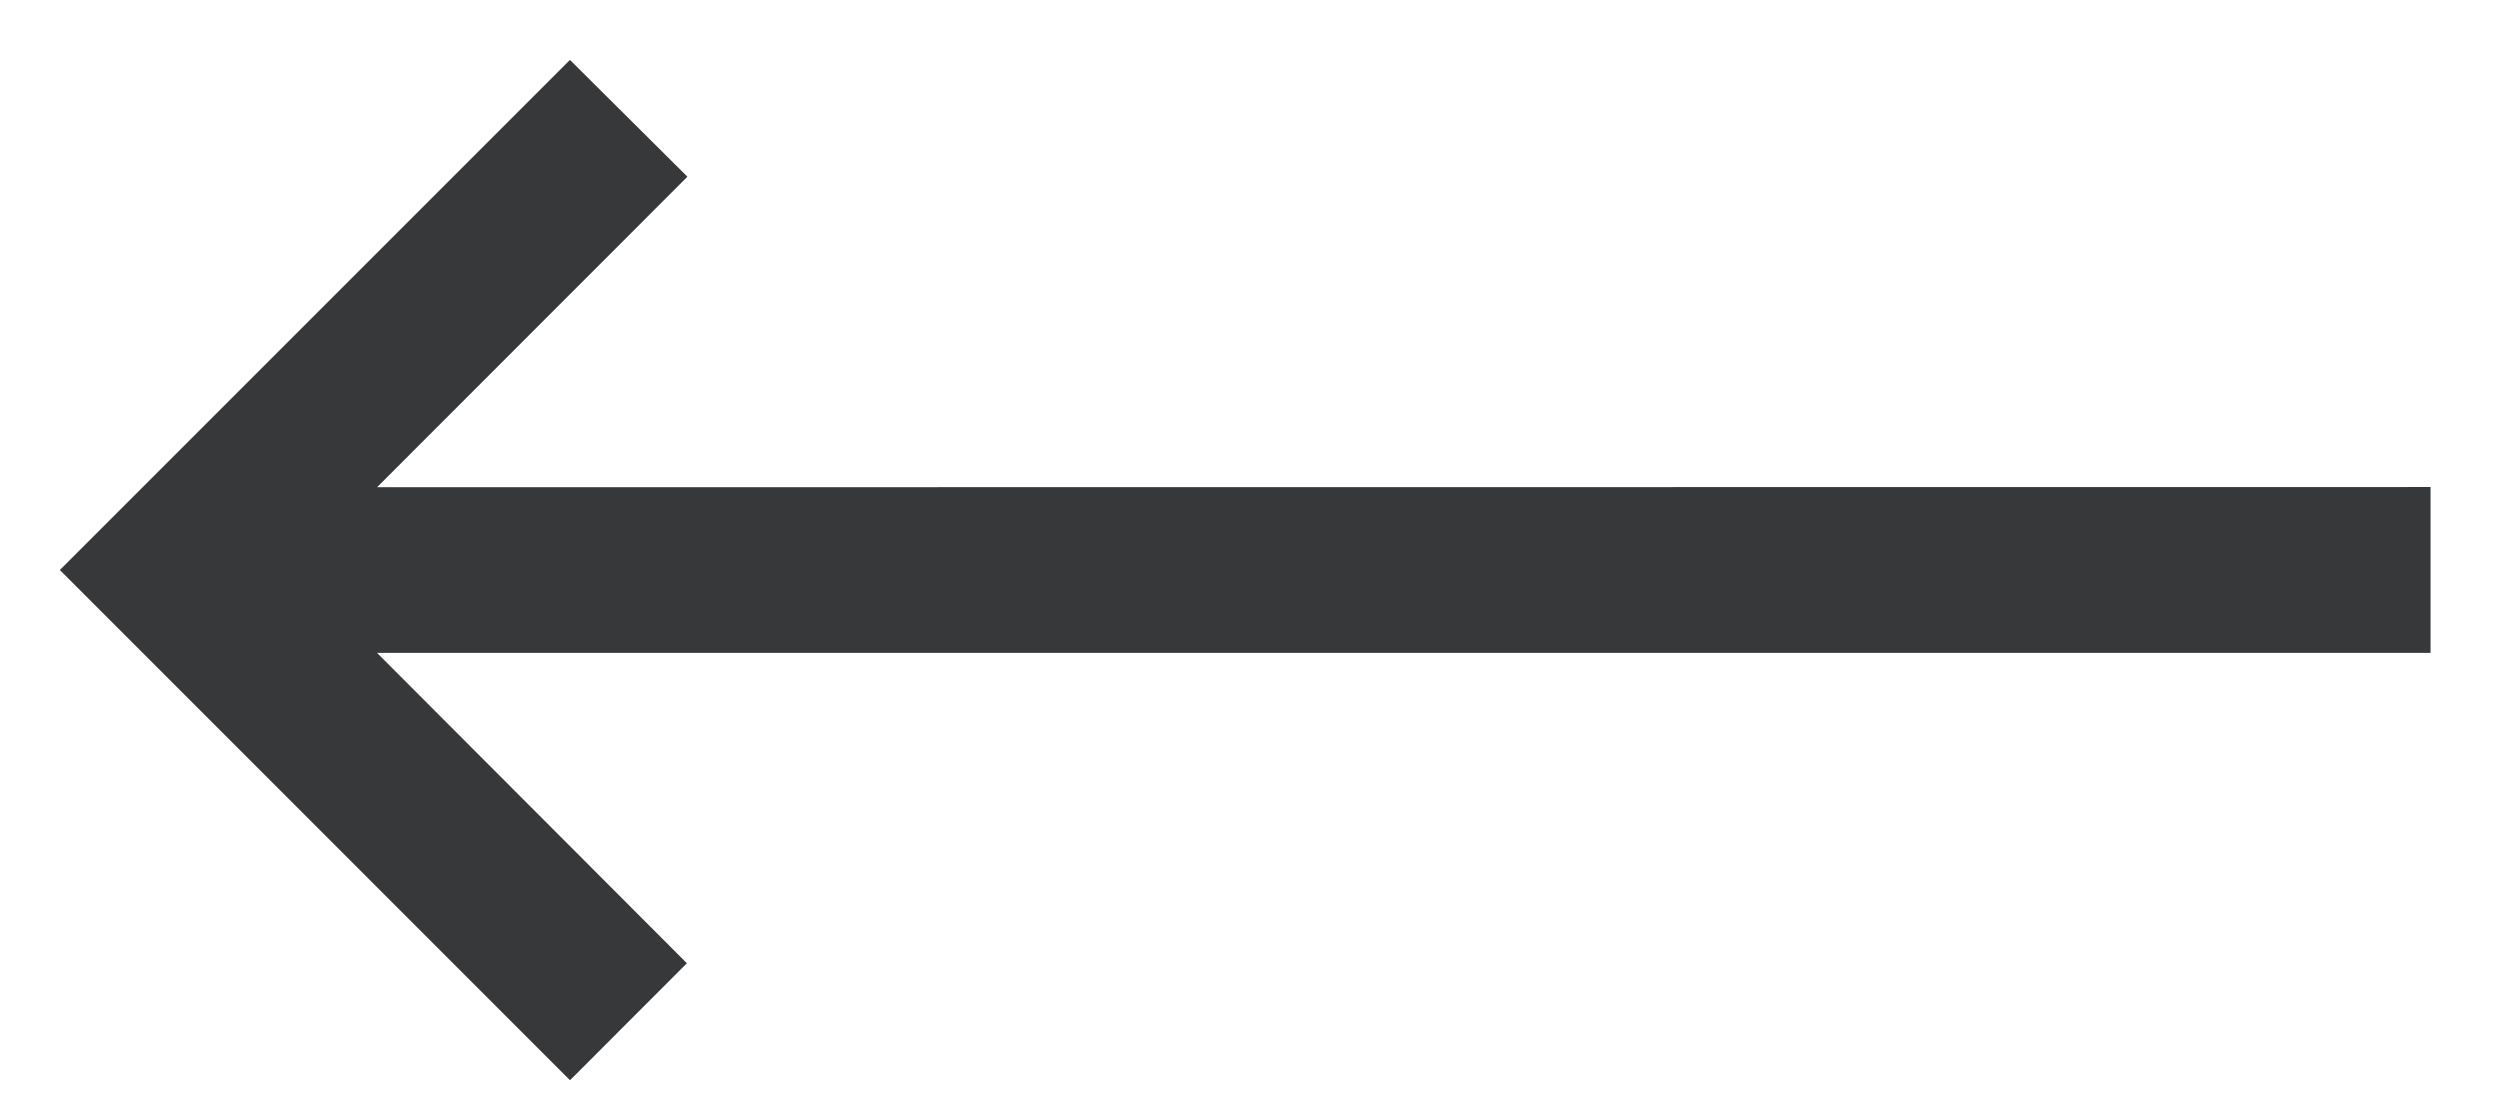 <svg width="27" height="12" xmlns="http://www.w3.org/2000/svg"><path stroke="#37383A" stroke-width=".5" fill="#37383A" d="M3.469 5.512L7.07 1.909 6.156 1 1 6.156l5.156 5.157.909-.91-3.596-3.602H26V5.51z" fill-rule="evenodd"/></svg>